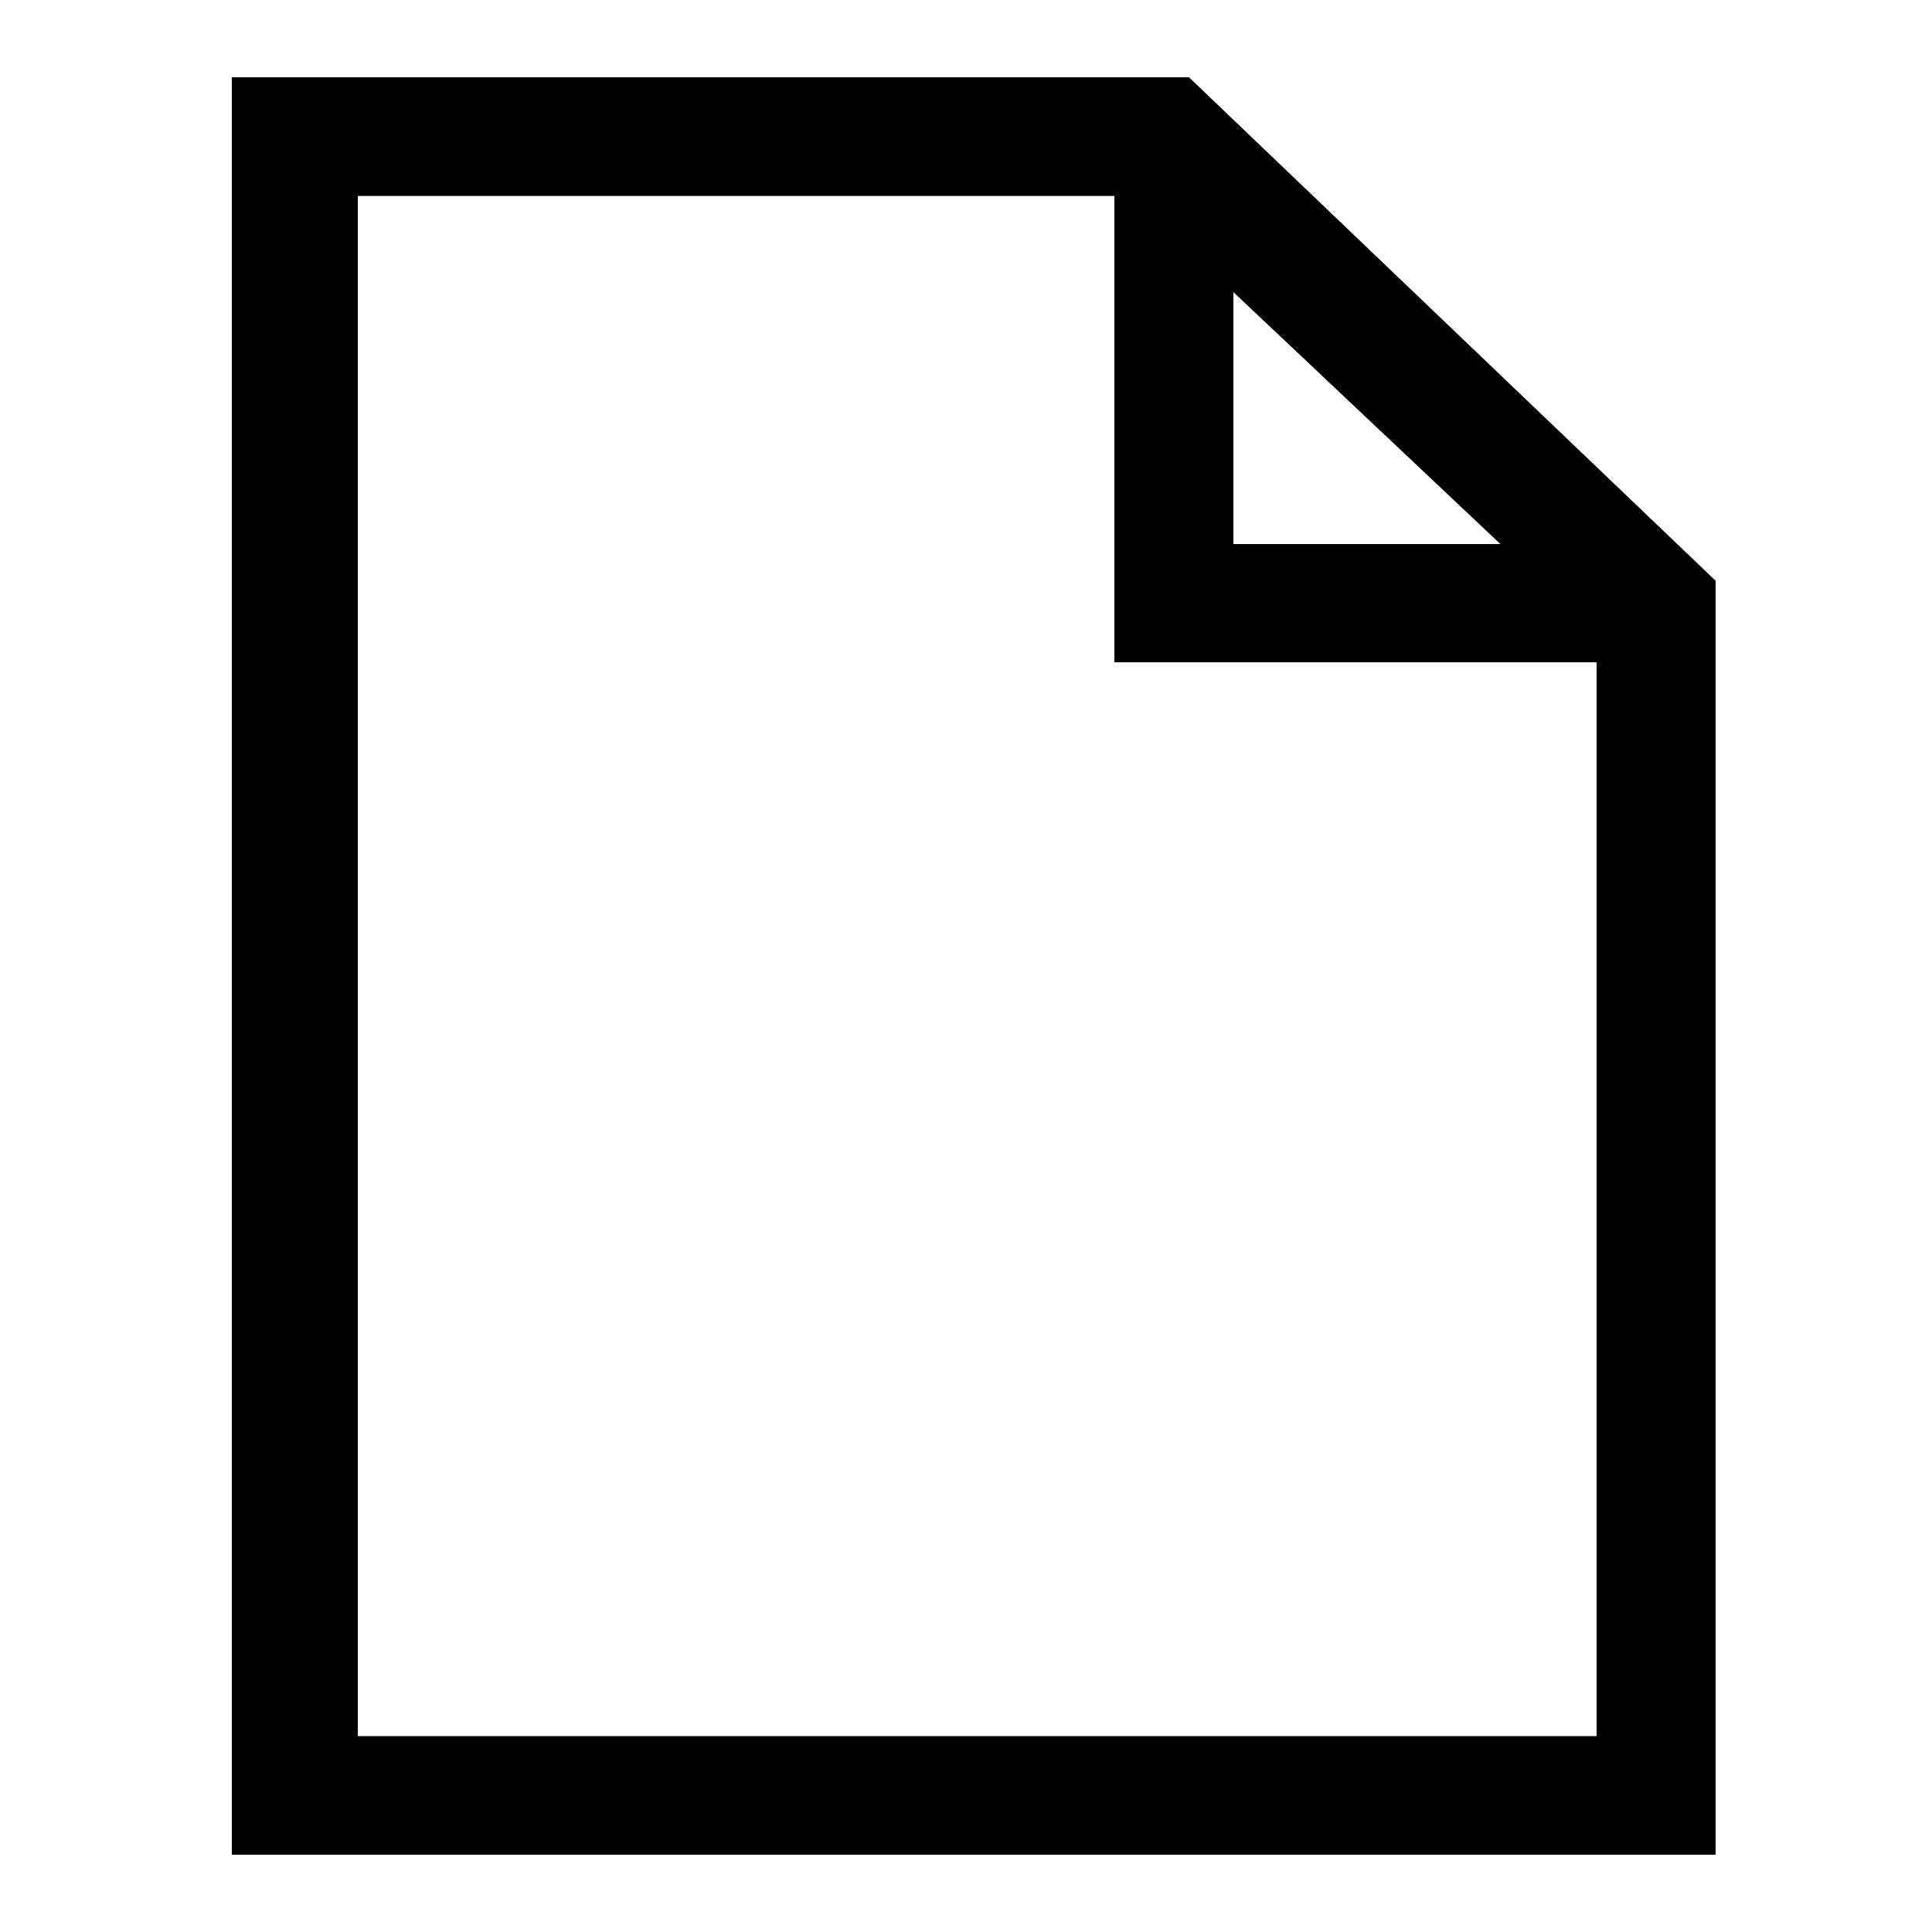 <?xml version="1.0" encoding="utf-8"?>
<!-- Generator: Adobe Illustrator 19.2.1, SVG Export Plug-In . SVG Version: 6.00 Build 0)  -->
<!DOCTYPE svg PUBLIC "-//W3C//DTD SVG 1.1//EN" "http://www.w3.org/Graphics/SVG/1.1/DTD/svg11.dtd">
<svg version="1.1" id="Ebene_1" xmlns="http://www.w3.org/2000/svg" xmlns:xlink="http://www.w3.org/1999/xlink" x="0px" y="0px"
	 viewBox="0 0 500 500" style="enable-background:new 0 0 500 500;" xml:space="preserve">
<path d="M60,480h384V150.3L307.7,20H60V480z M92.6,449.3V50.7h195.8v120.7h124.8v277.9h-1.9H92.6z M388.3,140.8h-69.1V75.6
	L388.3,140.8z"/>
</svg>
